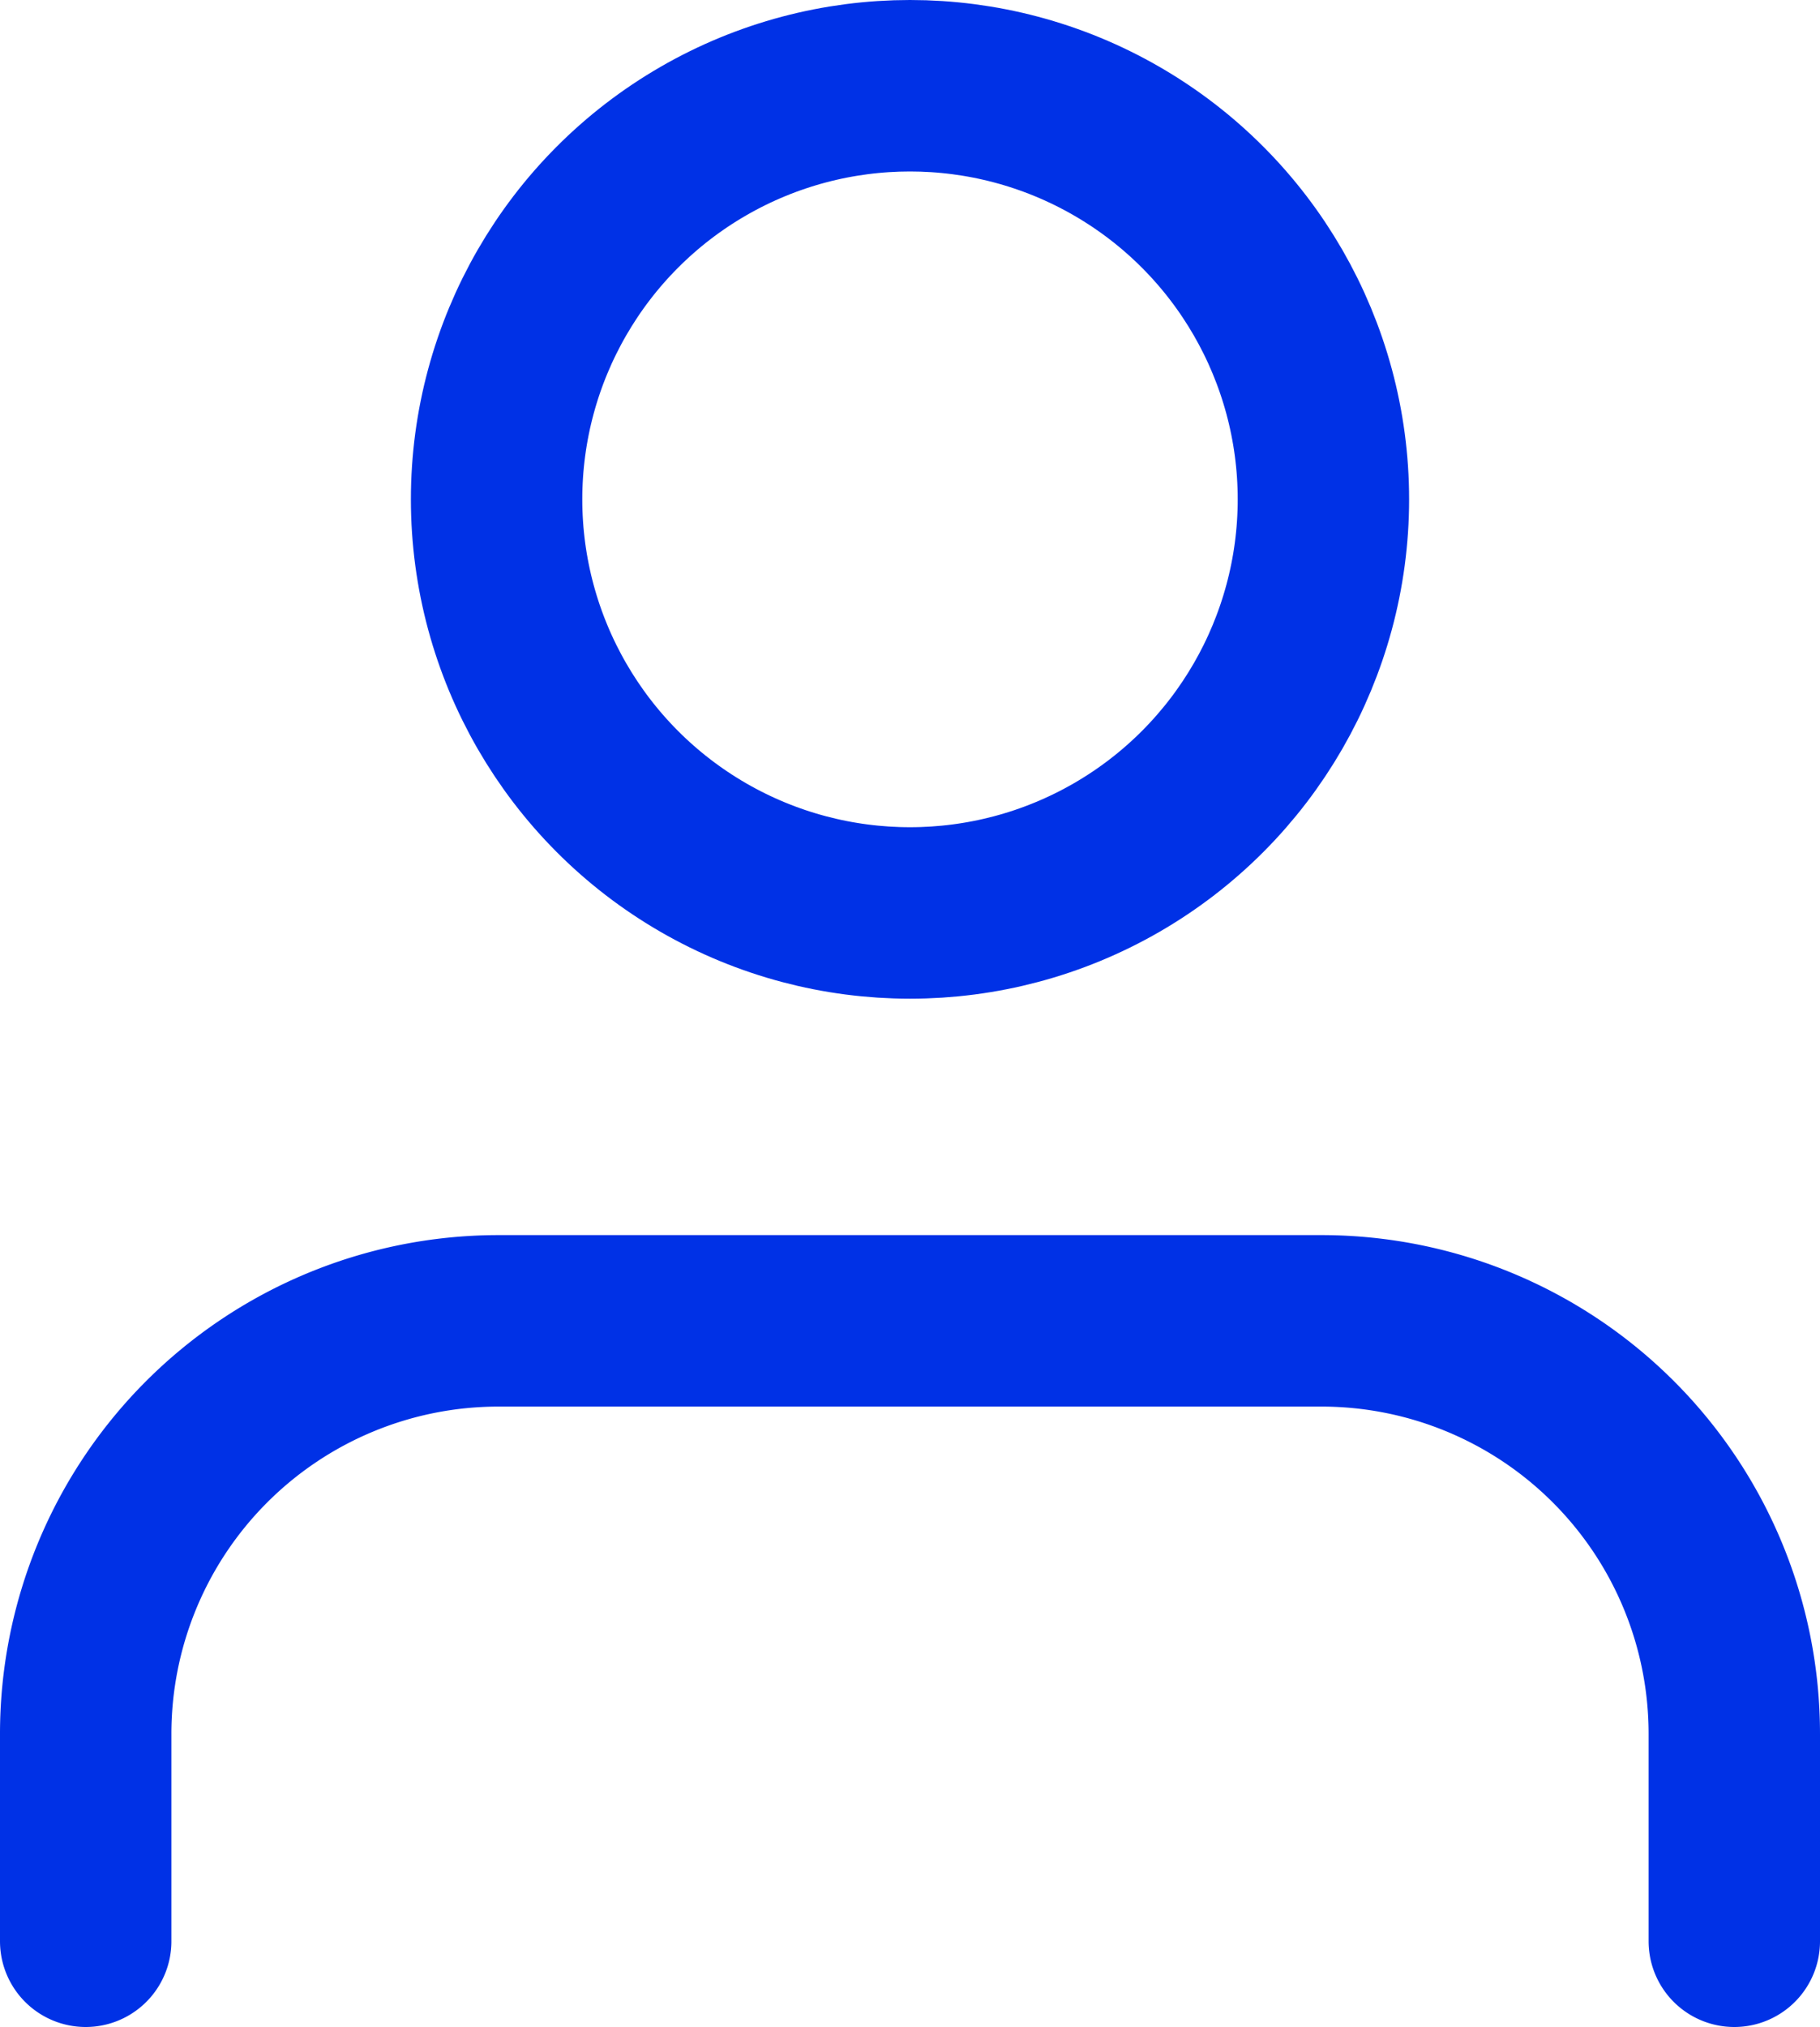 <svg xmlns="http://www.w3.org/2000/svg" width="15.928" height="17.731" viewBox="0 0 15.928 17.731">
  <g id="user" transform="translate(0.75 0.75)">
    <path id="Path_134" data-name="Path 134" d="M18.428,20.427V18.618A3.613,3.613,0,0,0,14.821,15H7.607A3.613,3.613,0,0,0,4,18.618v1.809" transform="translate(-4 -4.196)" fill="none" stroke="#0031e6" stroke-linecap="round" stroke-linejoin="round" stroke-width="1.5"/>
    <ellipse id="Ellipse_47" data-name="Ellipse 47" cx="3.618" cy="3.618" rx="3.618" ry="3.618" transform="translate(3.596 0)" fill="none" stroke="#0031e6" stroke-linecap="round" stroke-linejoin="round" stroke-width="1.5"/>
  </g>
</svg>
